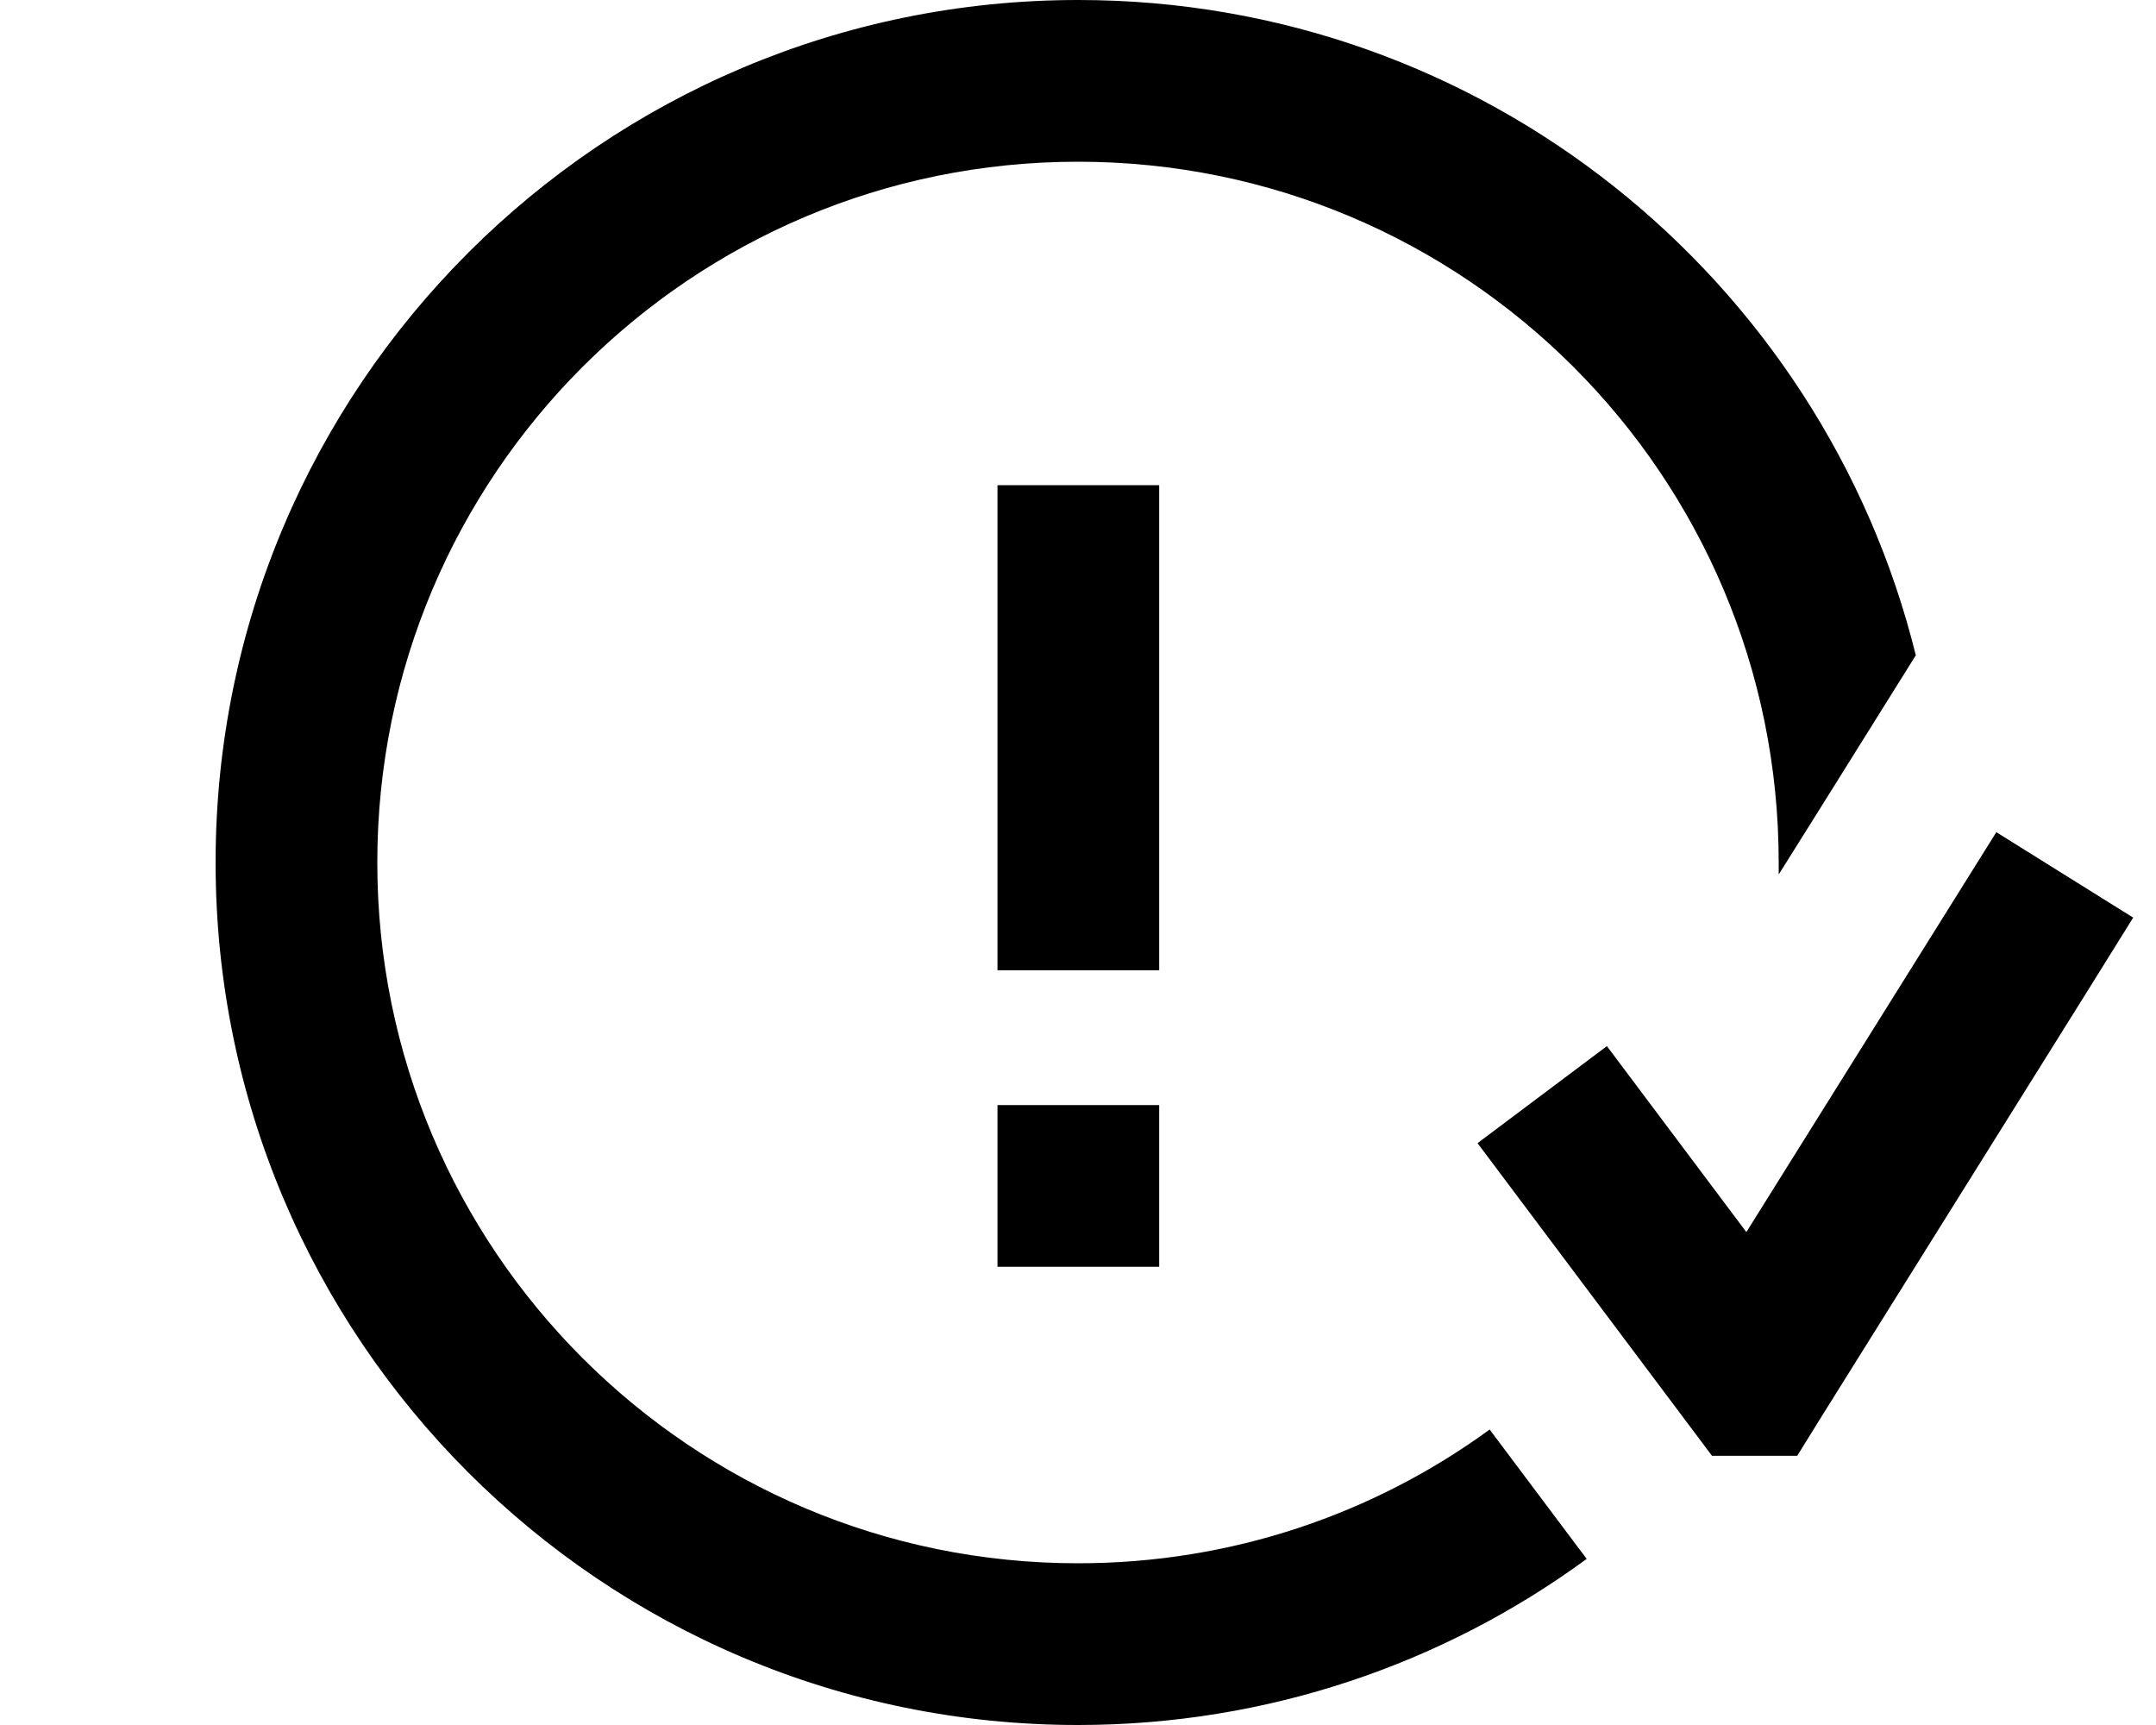 <svg xmlns="http://www.w3.org/2000/svg" viewBox="0 0 640 512"><!--! Font Awesome Pro 7.0.0 by @fontawesome - https://fontawesome.com License - https://fontawesome.com/license (Commercial License) Copyright 2025 Fonticons, Inc. --><path fill="currentColor" d="M528 259.4c0-1.1 0-2.3 0-3.4 0-114.9-93.1-208-208-208s-208 93.1-208 208 93.1 208 208 208c45.7 0 87.9-14.7 122.2-39.7 35.5 47.4 25.7 34.2 28.8 38.4-42.3 31-94.6 49.3-151 49.3-141.4 0-256-114.6-256-256S178.7 0 320.1 0c120.2 0 221 82.8 248.6 194.5-27 43.2-34.3 54.9-40.6 64.9zM344.1 168l0 120-48 0 0-144 48 0 0 24zm-48 160l48 0 0 48-48 0 0-48zm337.1-55.6l-12.7 20.4-80 128-7 11.3-25.3 0-7.2-9.6c-37.6-50.1-58.4-77.9-62.4-83.2l38.4-28.8c7.5 10 21.3 28.4 41.4 55.2 49.1-78.5 73.8-118.1 74.2-118.7l40.7 25.4z"/></svg>